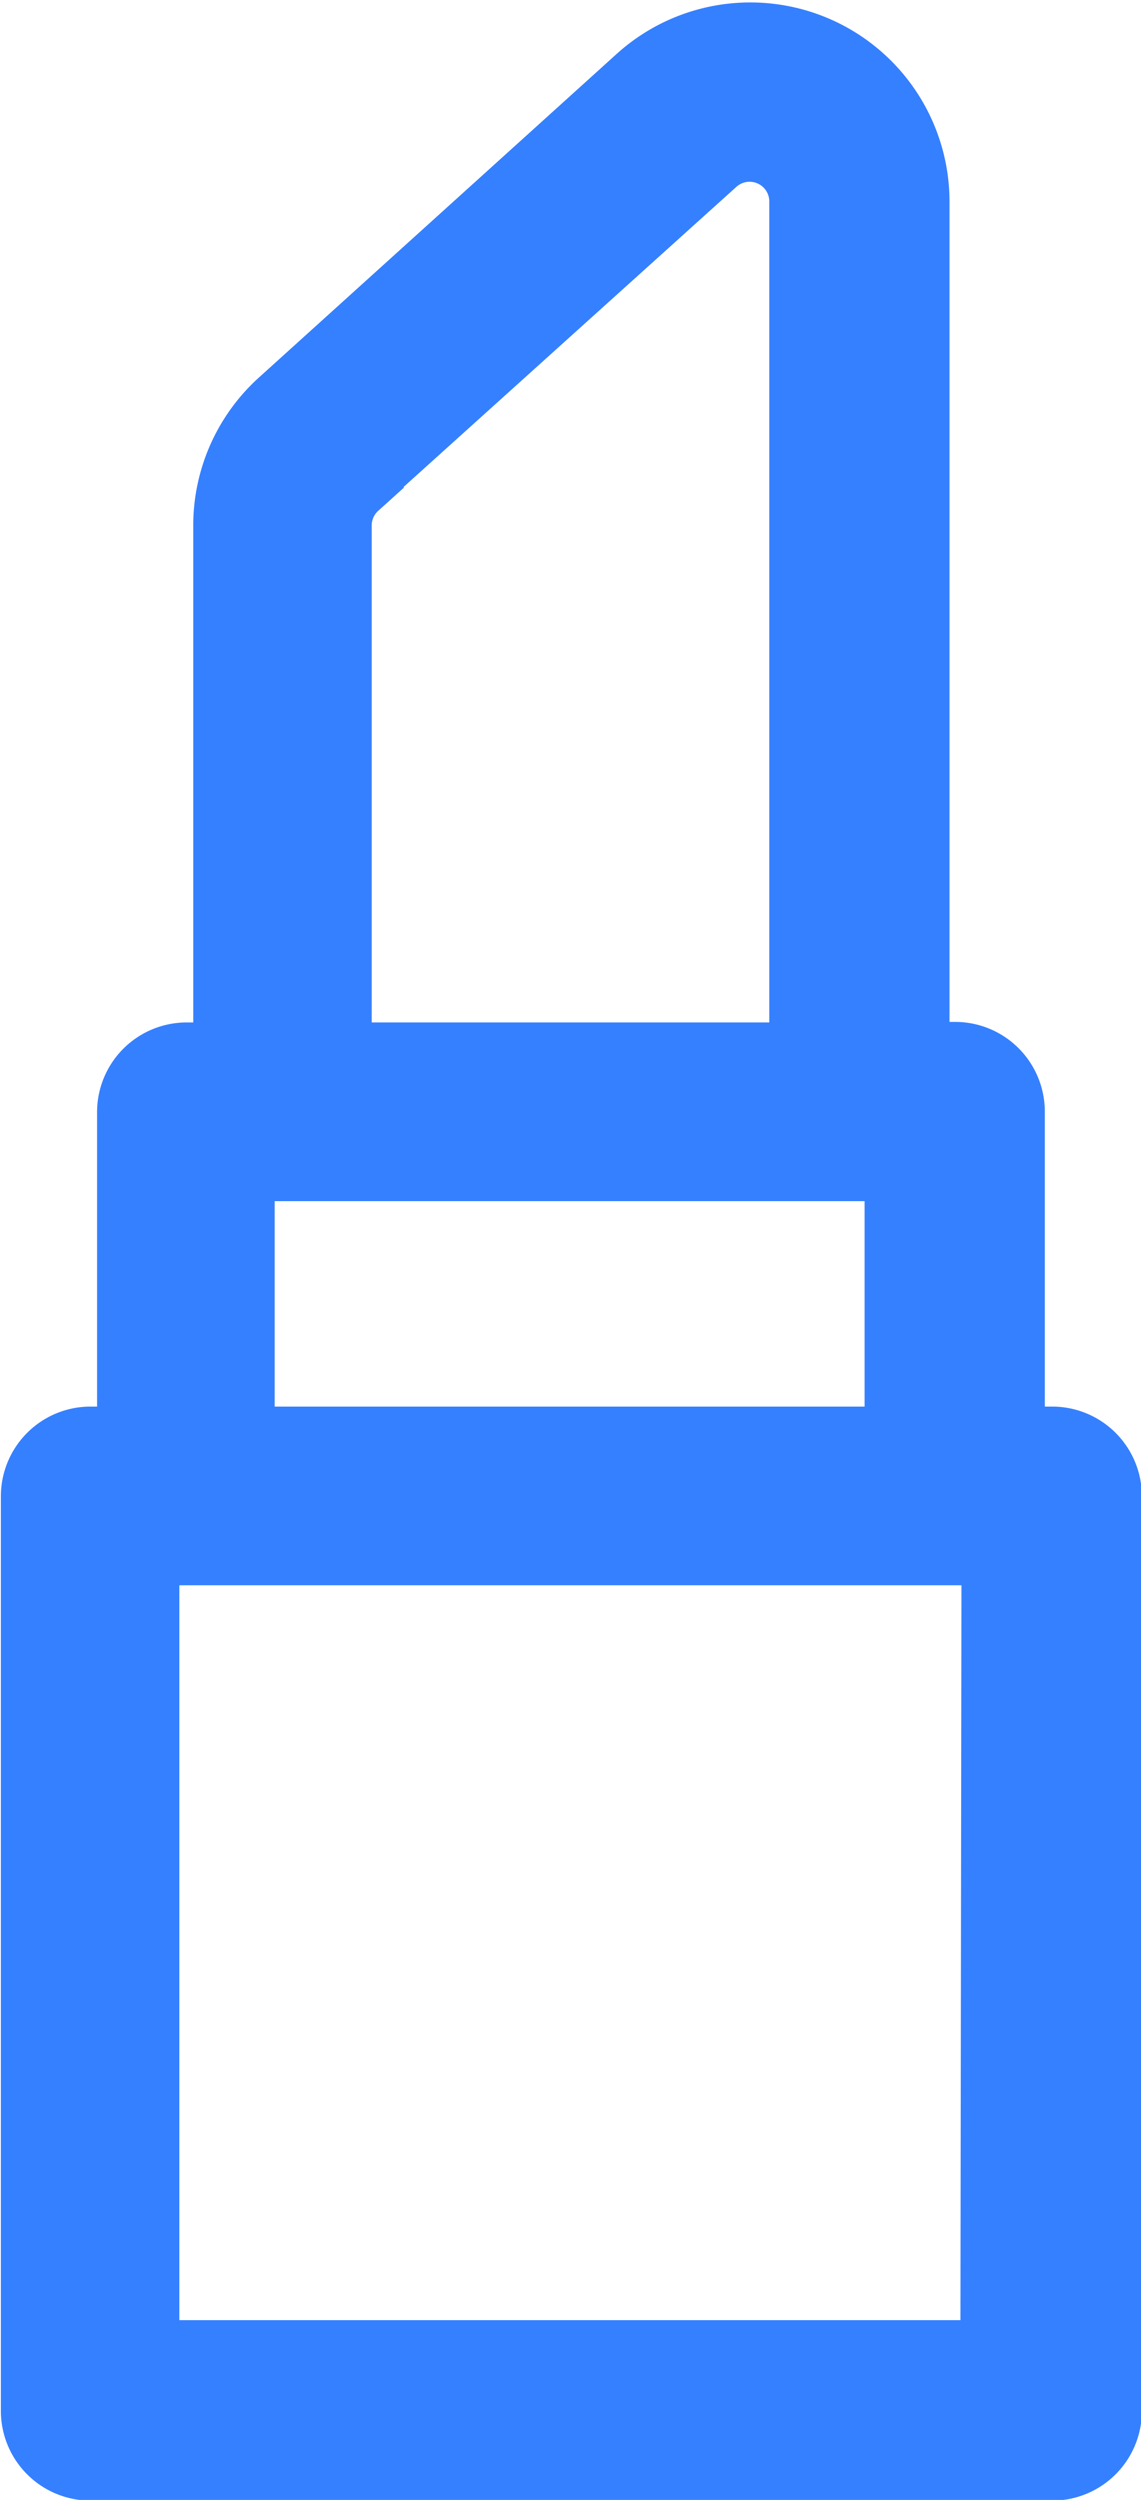 <svg xmlns="http://www.w3.org/2000/svg" width="6.489" height="14.213" viewBox="0 0 6.489 14.213">
  <g id="icon-lipstick" transform="translate(-140.9 0.113)">
    <g id="Group_9307" data-name="Group 9307" transform="translate(141 0)">
      <path id="Path_8821" data-name="Path 8821" d="M146.879,7.984h-.137V6.207a.41.41,0,0,0-.41-.41H146.2V1.032a1.033,1.033,0,0,0-1.724-.766l-2.037,1.842a1.034,1.034,0,0,0-.34.766V5.8h-.137a.41.41,0,0,0-.41.41V7.984h-.137a.41.41,0,0,0-.41.41v5.2a.41.41,0,0,0,.41.41h5.469a.41.41,0,0,0,.41-.41v-5.2A.41.41,0,0,0,146.879,7.984Zm-3.9-5.268L145.021.875h0a.212.212,0,0,1,.354.157V5.8h-2.461V2.874h0A.212.212,0,0,1,142.984,2.717Zm-.617,3.9h3.555V7.984h-3.555Zm4.1,6.562H141.82V8.8h4.648Z" transform="translate(-141 0)" fill="#3580ff" stroke="#3580ff" stroke-width="0.2"/>
    </g>
  </g>
</svg>
